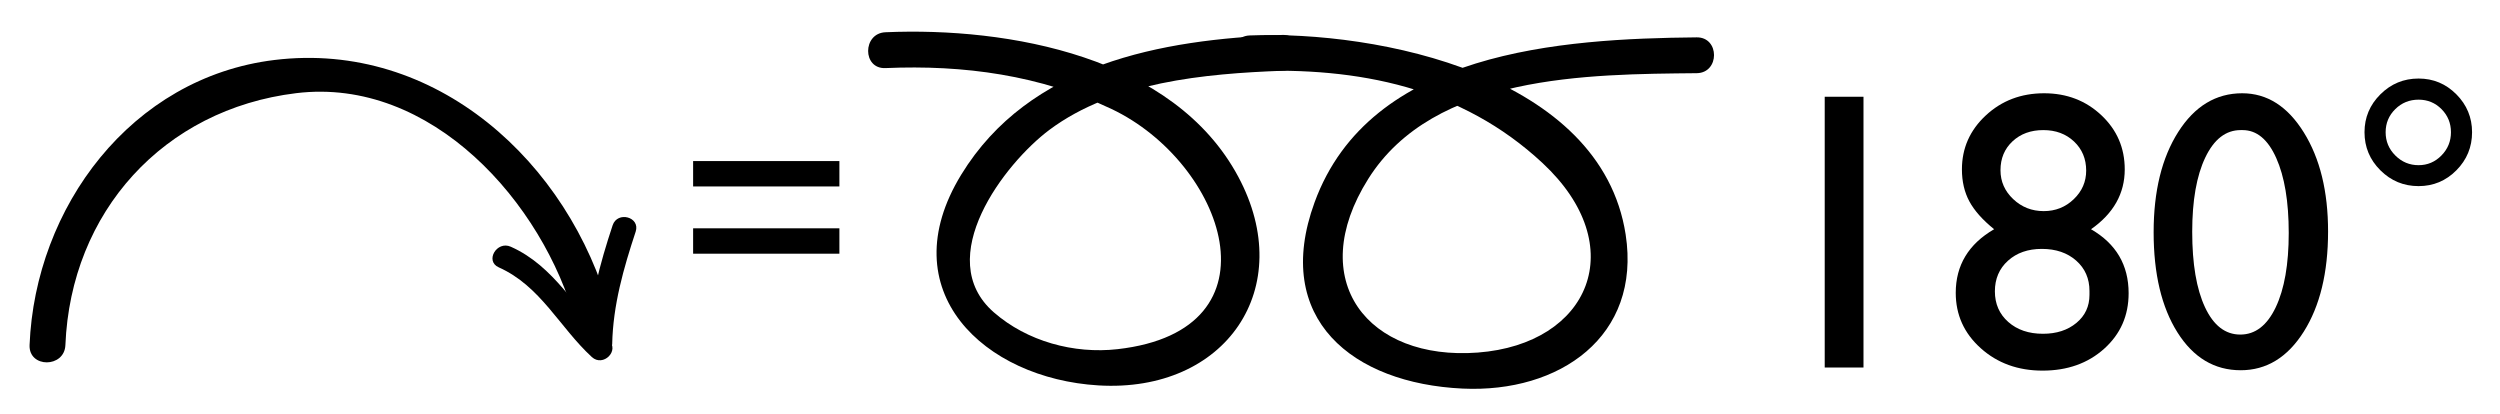 <?xml version="1.0" encoding="utf-8"?>
<!-- Generator: Adobe Illustrator 15.1.0, SVG Export Plug-In  -->
<!DOCTYPE svg PUBLIC "-//W3C//DTD SVG 1.1//EN" "http://www.w3.org/Graphics/SVG/1.1/DTD/svg11.dtd">
<svg version="1.1"
	 xmlns="http://www.w3.org/2000/svg" xmlns:xlink="http://www.w3.org/1999/xlink" xmlns:a="http://ns.adobe.com/AdobeSVGViewerExtensions/3.0/"
	 x="0px" y="0px" width="157px" height="26px" viewBox="0 25.218 157 26" enable-background="new 0 25.218 157 26"
	 xml:space="preserve">
<defs>
</defs>
<g>
	<g>
		<path d="M55.605,29.494c4.925-0.213,9.723,0.442,14.205,2.571c7.053,3.35,10.888,13.884,0.377,15.08
			c-2.75,0.313-5.688-0.493-7.772-2.311c-3.903-3.403,0.683-9.369,3.495-11.467c4.035-3.008,9.766-3.522,14.609-3.705
			c1.446-0.055,1.451-2.305,0-2.25c-7.602,0.287-15.883,1.801-20.15,8.769c-4.478,7.313,1.438,12.81,8.611,13.24
			c7.998,0.479,12.523-6.121,8.785-13.102c-4.048-7.562-14.434-9.41-22.16-9.076C54.16,27.307,54.154,29.557,55.605,29.494
			L55.605,29.494z"/>
	</g>
</g>
<g>
	<g>
		<path d="M78.479,29.694c6.813-0.274,13.292,1.006,18.4,5.77c5.588,5.21,2.955,11.362-4.074,11.895
			c-6.904,0.523-10.896-4.52-6.878-10.908c4.13-6.567,13.825-6.568,20.626-6.637c1.45-0.015,1.451-2.265,0-2.25
			c-8.481,0.085-20.521,0.839-23.998,10.363c-2.678,7.336,2.414,11.371,9.293,11.694c6.1,0.287,11.227-3.281,10.244-9.67
			c-1.547-10.046-15.6-12.83-23.613-12.507C77.033,27.502,77.027,29.752,78.479,29.694L78.479,29.694z"/>
	</g>
</g>
<g>
	<path d="M114.592,31.294h2.435v17.004h-2.435V31.294z"/>
	<path d="M123.209,35.855c0-1.33,0.5-2.459,1.498-3.387c0.998-0.929,2.219-1.393,3.663-1.393c1.42,0,2.619,0.46,3.598,1.381
		c0.978,0.92,1.466,2.054,1.466,3.399c0,1.517-0.705,2.77-2.117,3.759c1.574,0.909,2.361,2.249,2.361,4.019
		c0,1.405-0.512,2.566-1.534,3.484s-2.313,1.376-3.87,1.376c-1.542,0-2.837-0.469-3.883-1.407c-1.047-0.938-1.57-2.097-1.57-3.478
		c0-1.73,0.803-3.062,2.41-3.995c-0.723-0.584-1.24-1.166-1.553-1.746S123.209,36.618,123.209,35.855z M131.219,43.734v-0.244
		c0-0.779-0.278-1.414-0.834-1.905c-0.556-0.491-1.276-0.736-2.16-0.736c-0.868,0-1.576,0.248-2.124,0.742
		c-0.548,0.495-0.822,1.136-0.822,1.923s0.28,1.428,0.84,1.923c0.561,0.495,1.286,0.742,2.18,0.742c0.852,0,1.552-0.227,2.1-0.682
		C130.945,45.045,131.219,44.457,131.219,43.734z M131.012,35.932c0-0.738-0.254-1.347-0.761-1.826
		c-0.507-0.479-1.15-0.718-1.93-0.718c-0.787,0-1.432,0.235-1.935,0.706c-0.504,0.471-0.755,1.076-0.755,1.814
		c0,0.706,0.266,1.311,0.797,1.813c0.531,0.503,1.171,0.755,1.917,0.755c0.738,0,1.367-0.25,1.887-0.749
		S131.012,36.63,131.012,35.932z"/>
	<path d="M140.811,31.075c1.559,0,2.847,0.818,3.865,2.453c1.019,1.635,1.527,3.711,1.527,6.226c0,2.581-0.509,4.678-1.527,6.293
		c-1.019,1.615-2.339,2.422-3.962,2.422c-1.647,0-2.971-0.791-3.969-2.374s-1.497-3.68-1.497-6.293c0-2.581,0.516-4.68,1.546-6.299
		C137.824,31.885,139.163,31.075,140.811,31.075z M140.835,33.388h-0.121c-0.934,0-1.674,0.574-2.222,1.722
		c-0.548,1.148-0.821,2.704-0.821,4.668c0,2.013,0.268,3.591,0.803,4.735c0.536,1.145,1.274,1.716,2.216,1.716
		s1.684-0.572,2.228-1.716c0.543-1.144,0.815-2.698,0.815-4.662c0-1.972-0.262-3.542-0.785-4.711S141.72,33.388,140.835,33.388z"/>
	<path d="M148.491,33.522c0-0.925,0.333-1.718,0.998-2.38c0.665-0.661,1.465-0.992,2.397-0.992c0.926,0,1.717,0.331,2.374,0.992
		c0.657,0.662,0.986,1.455,0.986,2.38c0,0.933-0.329,1.73-0.986,2.392c-0.657,0.662-1.448,0.992-2.374,0.992
		c-0.933,0-1.732-0.331-2.397-0.992C148.824,35.252,148.491,34.455,148.491,33.522z M149.818,33.522c0,0.568,0.202,1.055,0.608,1.46
		c0.405,0.406,0.893,0.609,1.46,0.609c0.561,0,1.039-0.203,1.437-0.609s0.597-0.893,0.597-1.46s-0.197-1.051-0.591-1.449
		c-0.394-0.397-0.874-0.596-1.442-0.596c-0.576,0-1.064,0.199-1.466,0.596C150.019,32.471,149.818,32.954,149.818,33.522z"/>
</g>
<g>
	<path d="M96.854,21.159l-1.497-1.765c1.258-0.795,2.356-1.759,3.299-2.891c0.94-1.132,1.569-2.294,1.886-3.487
		c-0.771,0.479-1.676,0.718-2.714,0.718c-1.299,0-2.412-0.482-3.341-1.448c-0.93-0.966-1.395-2.126-1.395-3.481
		c0-1.412,0.495-2.608,1.485-3.59s2.199-1.473,3.627-1.473c1.607,0,2.922,0.581,3.944,1.741c1.022,1.161,1.533,2.649,1.533,4.467
		c0,2.061-0.641,4.145-1.923,6.25C100.477,18.305,98.842,19.958,96.854,21.159z M101.017,10.594
		c0.097-0.649,0.146-1.071,0.146-1.266c0-0.981-0.273-1.785-0.821-2.41c-0.548-0.625-1.252-0.938-2.112-0.938
		c-0.787,0-1.438,0.266-1.953,0.797C95.76,7.31,95.502,7.977,95.502,8.78c0,0.738,0.28,1.375,0.84,1.911
		c0.561,0.536,1.229,0.804,2.009,0.804C99.259,11.495,100.147,11.194,101.017,10.594z"/>
	<path d="M110.984,3.741c1.559,0,2.847,0.818,3.865,2.453c1.019,1.635,1.527,3.711,1.527,6.226c0,2.581-0.509,4.678-1.527,6.293
		c-1.019,1.615-2.339,2.422-3.962,2.422c-1.647,0-2.971-0.791-3.969-2.374s-1.497-3.68-1.497-6.293c0-2.581,0.516-4.68,1.546-6.299
		C107.998,4.55,109.337,3.741,110.984,3.741z M111.009,6.054h-0.121c-0.934,0-1.674,0.574-2.222,1.722
		c-0.548,1.148-0.821,2.704-0.821,4.668c0,2.013,0.268,3.591,0.803,4.735c0.536,1.145,1.274,1.716,2.216,1.716
		s1.684-0.572,2.228-1.716c0.543-1.144,0.815-2.698,0.815-4.662c0-1.972-0.262-3.542-0.785-4.711S111.894,6.054,111.009,6.054z"/>
	<path d="M123.449,3.741c1.559,0,2.847,0.818,3.865,2.453c1.019,1.635,1.527,3.711,1.527,6.226c0,2.581-0.509,4.678-1.527,6.293
		c-1.019,1.615-2.339,2.422-3.962,2.422c-1.647,0-2.971-0.791-3.969-2.374s-1.497-3.68-1.497-6.293c0-2.581,0.516-4.68,1.546-6.299
		C120.463,4.55,121.802,3.741,123.449,3.741z M123.474,6.054h-0.121c-0.934,0-1.674,0.574-2.222,1.722
		c-0.548,1.148-0.821,2.704-0.821,4.668c0,2.013,0.268,3.591,0.803,4.735c0.536,1.145,1.274,1.716,2.216,1.716
		s1.684-0.572,2.228-1.716c0.543-1.144,0.815-2.698,0.815-4.662c0-1.972-0.262-3.542-0.785-4.711S124.358,6.054,123.474,6.054z"/>
	<path d="M131.13,6.188c0-0.925,0.333-1.718,0.998-2.38c0.665-0.661,1.465-0.992,2.397-0.992c0.926,0,1.717,0.331,2.374,0.992
		c0.657,0.662,0.986,1.455,0.986,2.38c0,0.933-0.329,1.73-0.986,2.392c-0.657,0.662-1.448,0.992-2.374,0.992
		c-0.933,0-1.732-0.331-2.397-0.992C131.463,7.918,131.13,7.121,131.13,6.188z M132.457,6.188c0,0.568,0.202,1.055,0.608,1.46
		c0.405,0.406,0.893,0.609,1.46,0.609c0.561,0,1.039-0.203,1.437-0.609s0.597-0.893,0.597-1.46s-0.197-1.051-0.591-1.449
		c-0.394-0.397-0.874-0.596-1.442-0.596c-0.576,0-1.064,0.199-1.466,0.596C132.657,5.137,132.457,5.62,132.457,6.188z"/>
</g>
<rect id="_x3C_Slice_x3E__118_" y="25.885" fill="none" width="156.168" height="25.167"/>
<g>
	<path d="M55.25,11.605h-9.186v-1.594h9.186V11.605z M55.25,15.829h-9.186v-1.594h9.186V15.829z"/>
</g>
<g>
	<path d="M52.714,36.927h-9.186v-1.594h9.186V36.927z M52.714,41.15h-9.186v-1.594h9.186V41.15z"/>
</g>
<g>
	<g>
		<path d="M4.107,46.888c0.338-8.354,6.156-14.803,14.492-15.819c8.489-1.034,15.504,6.877,17.548,14.337
			c0.383,1.397,2.554,0.803,2.17-0.599c-2.579-9.414-10.962-17.055-21.082-15.822C8.23,30.083,2.207,38.238,1.857,46.888
			C1.799,48.339,4.049,48.334,4.107,46.888L4.107,46.888z"/>
	</g>
</g>
<g>
	<g>
		<path d="M38.446,46.816c0.052-2.44,0.714-4.749,1.474-7.051c0.304-0.921-1.145-1.313-1.447-0.398
			c-0.803,2.43-1.473,4.875-1.526,7.449C36.926,47.784,38.426,47.782,38.446,46.816L38.446,46.816z"/>
	</g>
</g>
<g>
	<g>
		<path d="M38.227,46.578c-2.141-1.972-3.379-4.63-6.152-5.867c-0.875-0.391-1.639,0.901-0.756,1.295
			c2.635,1.176,3.809,3.755,5.848,5.633C37.876,48.292,38.939,47.234,38.227,46.578L38.227,46.578z"/>
	</g>
</g>
</svg>
